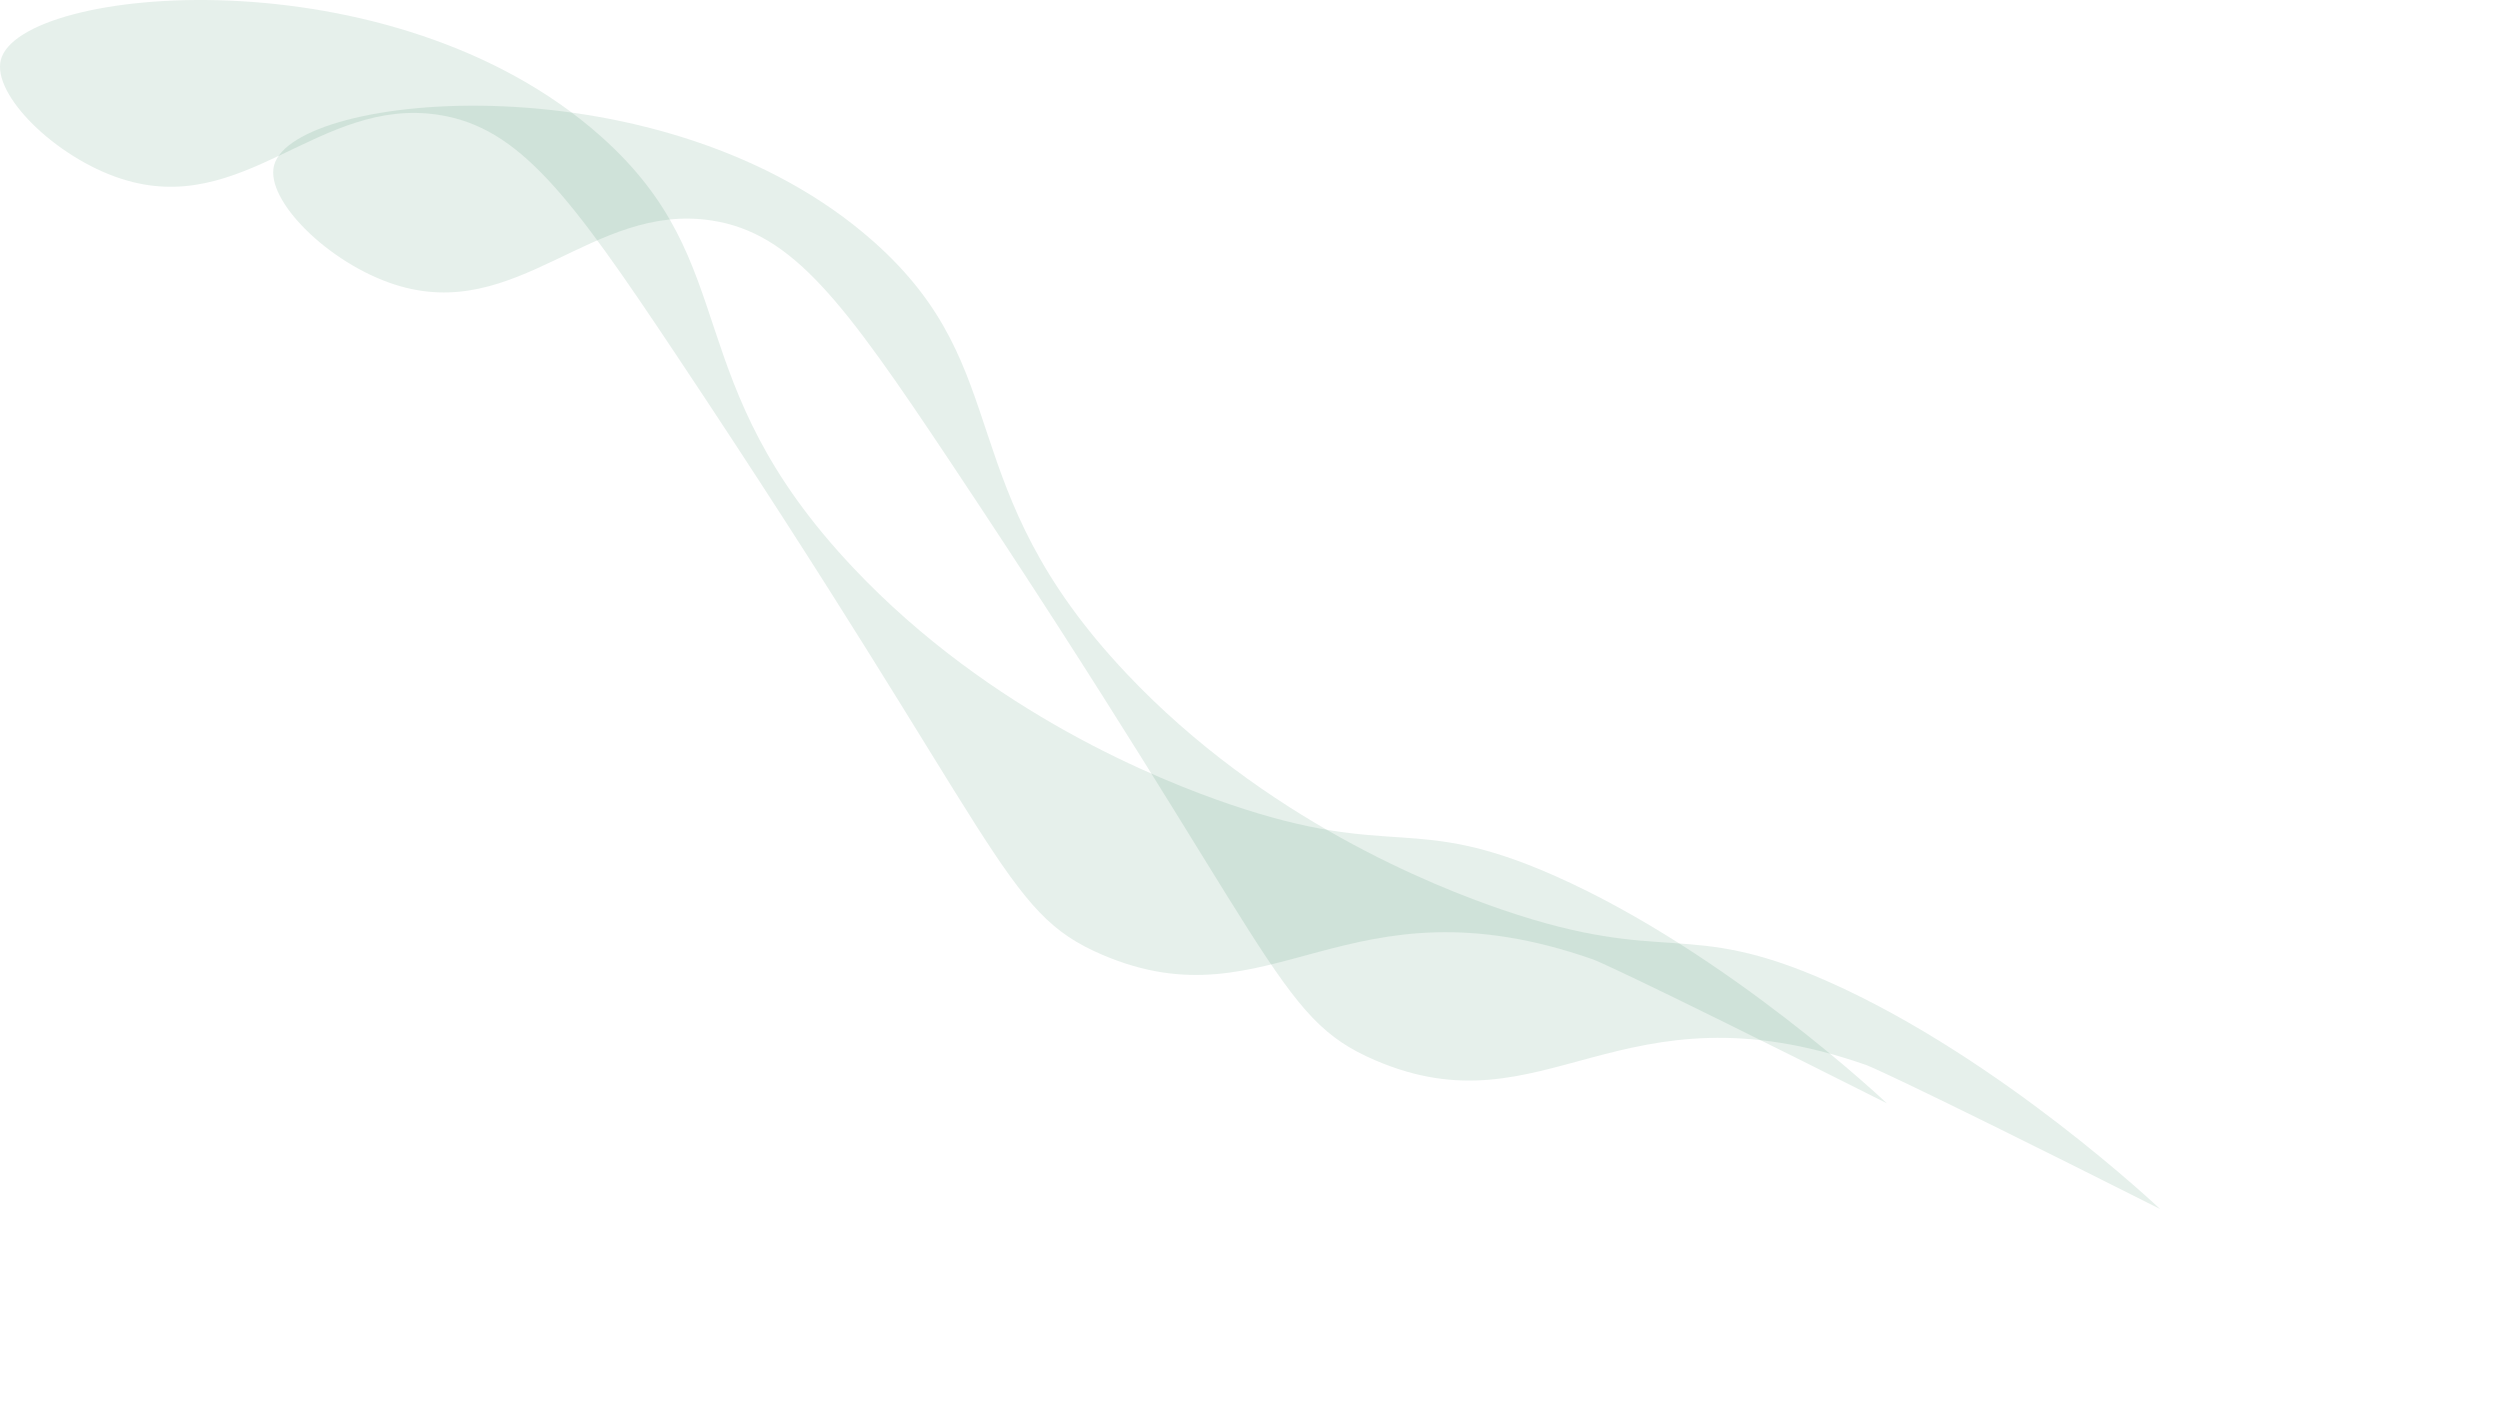 <svg xmlns="http://www.w3.org/2000/svg" viewBox="0 0 1638.49 920.48">
    <defs>
        <style>.cls-1,.cls-2{fill:#006837;}.cls-2{opacity:0.1;}</style>
    </defs>
    <title>formbackground</title>
    <g id="Слой_2" data-name="Слой 2">
        <g id="Слой_3" data-name="Слой 3">
<!--            <path class="cls-1"-->
<!--                  d="M402.4,236.63c12.55-48.63,256.42-71.47,393.13,50,95.17,84.58,48.88,159.53,165.78,283.16,90,95.19,201.14,139.26,246.45,154.71,108.45,37,119.13,5.25,213.29,47,113.08,50.12,217.44,149,217.44,149h0c-176.6-88.73-192.58-94.32-192.58-94.32C1283.25,769.3,1236,871,1124.15,823.08,1058.43,794.89,1061,753.88,845,430,775.93,326.32,742.57,280.88,689.25,272.7c-78.55-12.06-127.5,67.93-207.93,41.9C438,300.59,396.52,259.4,402.4,236.63Z"/>-->
            <path class="cls-2"
                  d="M179.61,108.46C192.16,59.82,436,37,572.73,158.5,667.9,243.08,621.61,318,738.51,441.65c90,95.19,201.14,139.26,246.45,154.72,108.45,37,119.13,5.25,213.29,47,113.09,50.11,217.44,149,217.44,149h0C1239.09,703.57,1223.11,698,1223.11,698c-162.66-56.85-209.9,44.89-321.76-3.08-65.72-28.18-63.15-69.2-279.11-393.11C553.13,198.15,519.77,152.7,466.45,144.52c-78.54-12.05-127.5,67.94-207.93,41.91C215.24,172.42,173.73,131.23,179.61,108.46Z"/>
            <path class="cls-2"
                  d="M.56,39.2C13.11-9.44,257-32.27,393.69,89.24c95.16,84.58,48.88,159.52,165.77,283.15,90,95.2,201.15,139.27,246.46,154.72,108.45,37,119.12,5.25,213.28,47,113.09,50.12,217.44,149,217.44,149h0c-176.59-88.74-192.58-94.32-192.58-94.32-162.65-56.86-209.9,44.88-321.75-3.09-65.73-28.18-63.15-69.2-279.12-393.11C374.09,128.89,340.72,83.44,287.41,75.26,208.86,63.21,159.9,143.2,79.47,117.17,36.19,103.16-5.32,62,.56,39.2Z"/>
        </g>
    </g>
</svg>